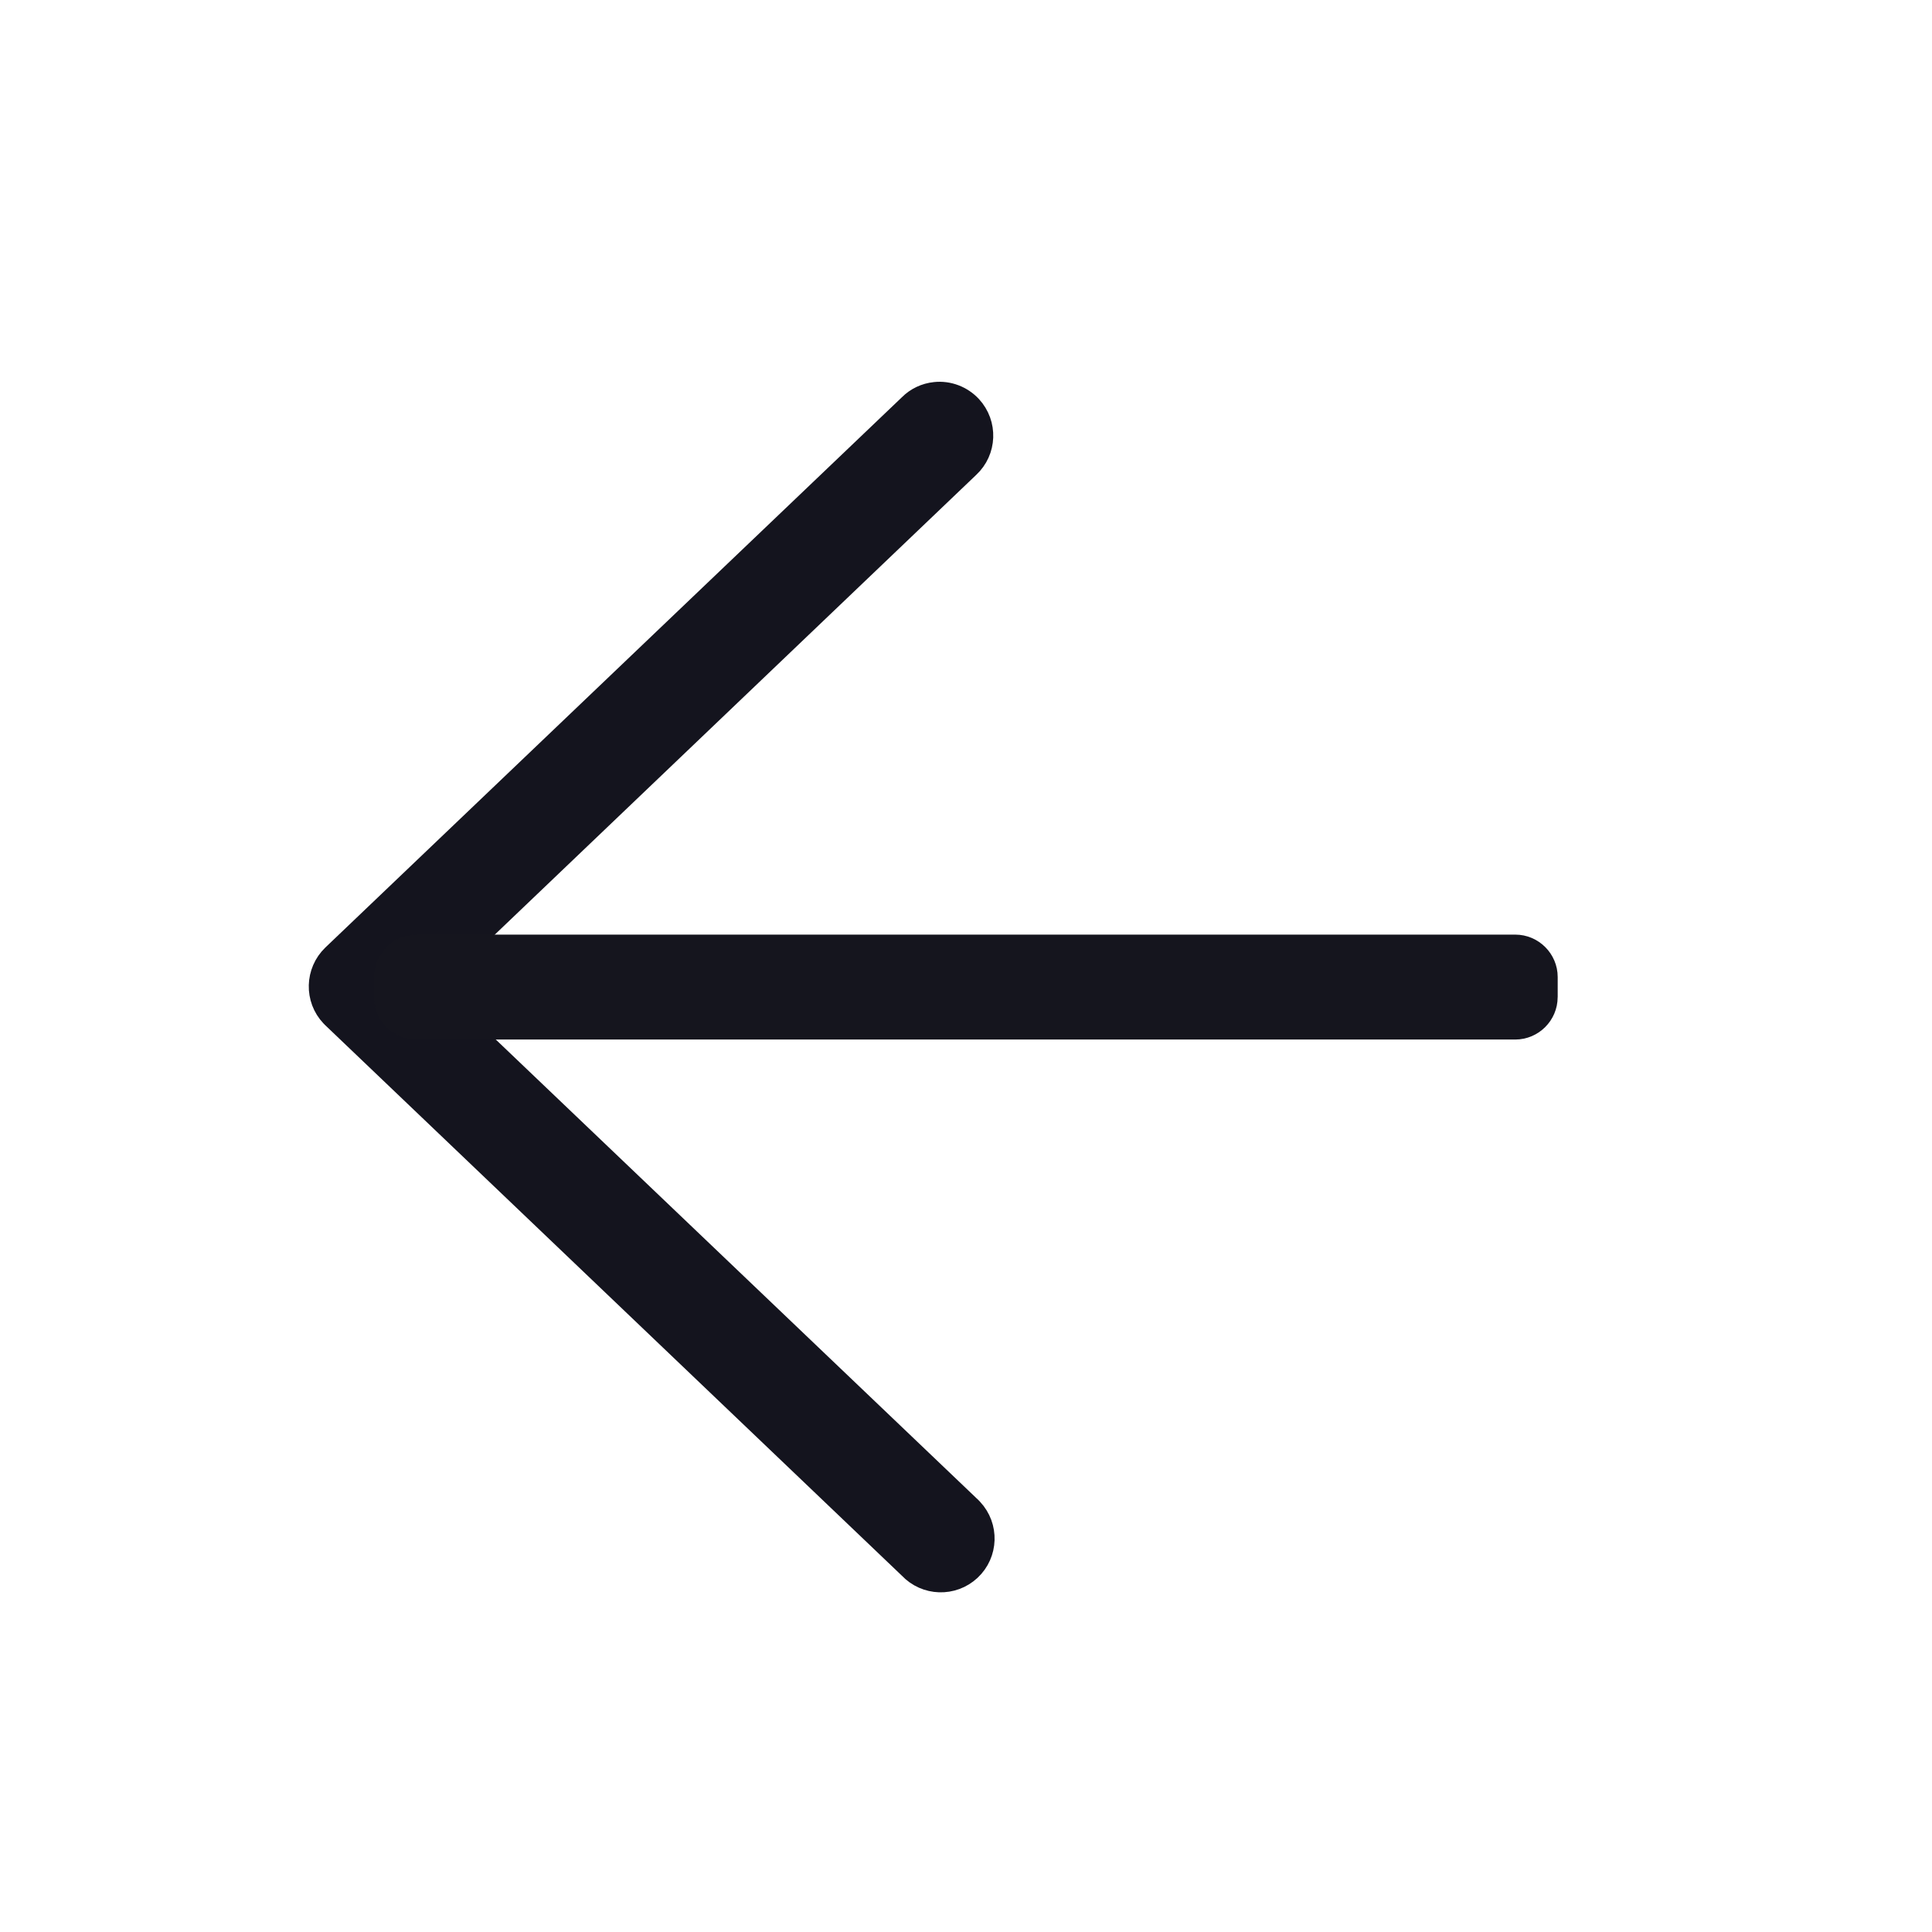 <?xml version="1.0" encoding="utf-8"?>
<!-- Generator: Adobe Illustrator 16.0.0, SVG Export Plug-In . SVG Version: 6.00 Build 0)  -->
<!DOCTYPE svg PUBLIC "-//W3C//DTD SVG 1.1//EN" "http://www.w3.org/Graphics/SVG/1.1/DTD/svg11.dtd">
<svg version="1.1" id="Layer_1" xmlns="http://www.w3.org/2000/svg" xmlns:xlink="http://www.w3.org/1999/xlink" x="0px" y="0px"
	 width="50px" height="50px" viewBox="0 0 50 50" enable-background="new 0 0 50 50" xml:space="preserve">
<g>
	<g transform="translate(0,-952.362)">
		<path fill="#14141E" stroke="#14141E" stroke-width="0.75" stroke-miterlimit="10" d="M24.21,962.623
			c-0.231,0.024-0.444,0.124-0.605,0.286L8.68,977.154c-0.404,0.389-0.421,1.033-0.034,1.439c0.01,0.012,0.024,0.022,0.034,0.034
			l14.925,14.248c0.385,0.41,1.028,0.43,1.438,0.047c0.411-0.384,0.431-1.029,0.047-1.438c-0.029-0.031-0.054-0.059-0.085-0.084
			l-14.152-13.504l14.152-13.515c0.412-0.381,0.436-1.024,0.054-1.438C24.842,962.71,24.526,962.589,24.21,962.623z"/>
	</g>
	<g>
		<path fill="#15151E" d="M40.312,25.806c0,0.603-0.494,1.097-1.097,1.097H10.778c-0.603,0-1.097-0.494-1.097-1.097v-0.521
			c0-0.603,0.494-1.097,1.097-1.097h28.438c0.603,0,1.097,0.494,1.097,1.097V25.806z"/>
	</g>
</g>
</svg>
